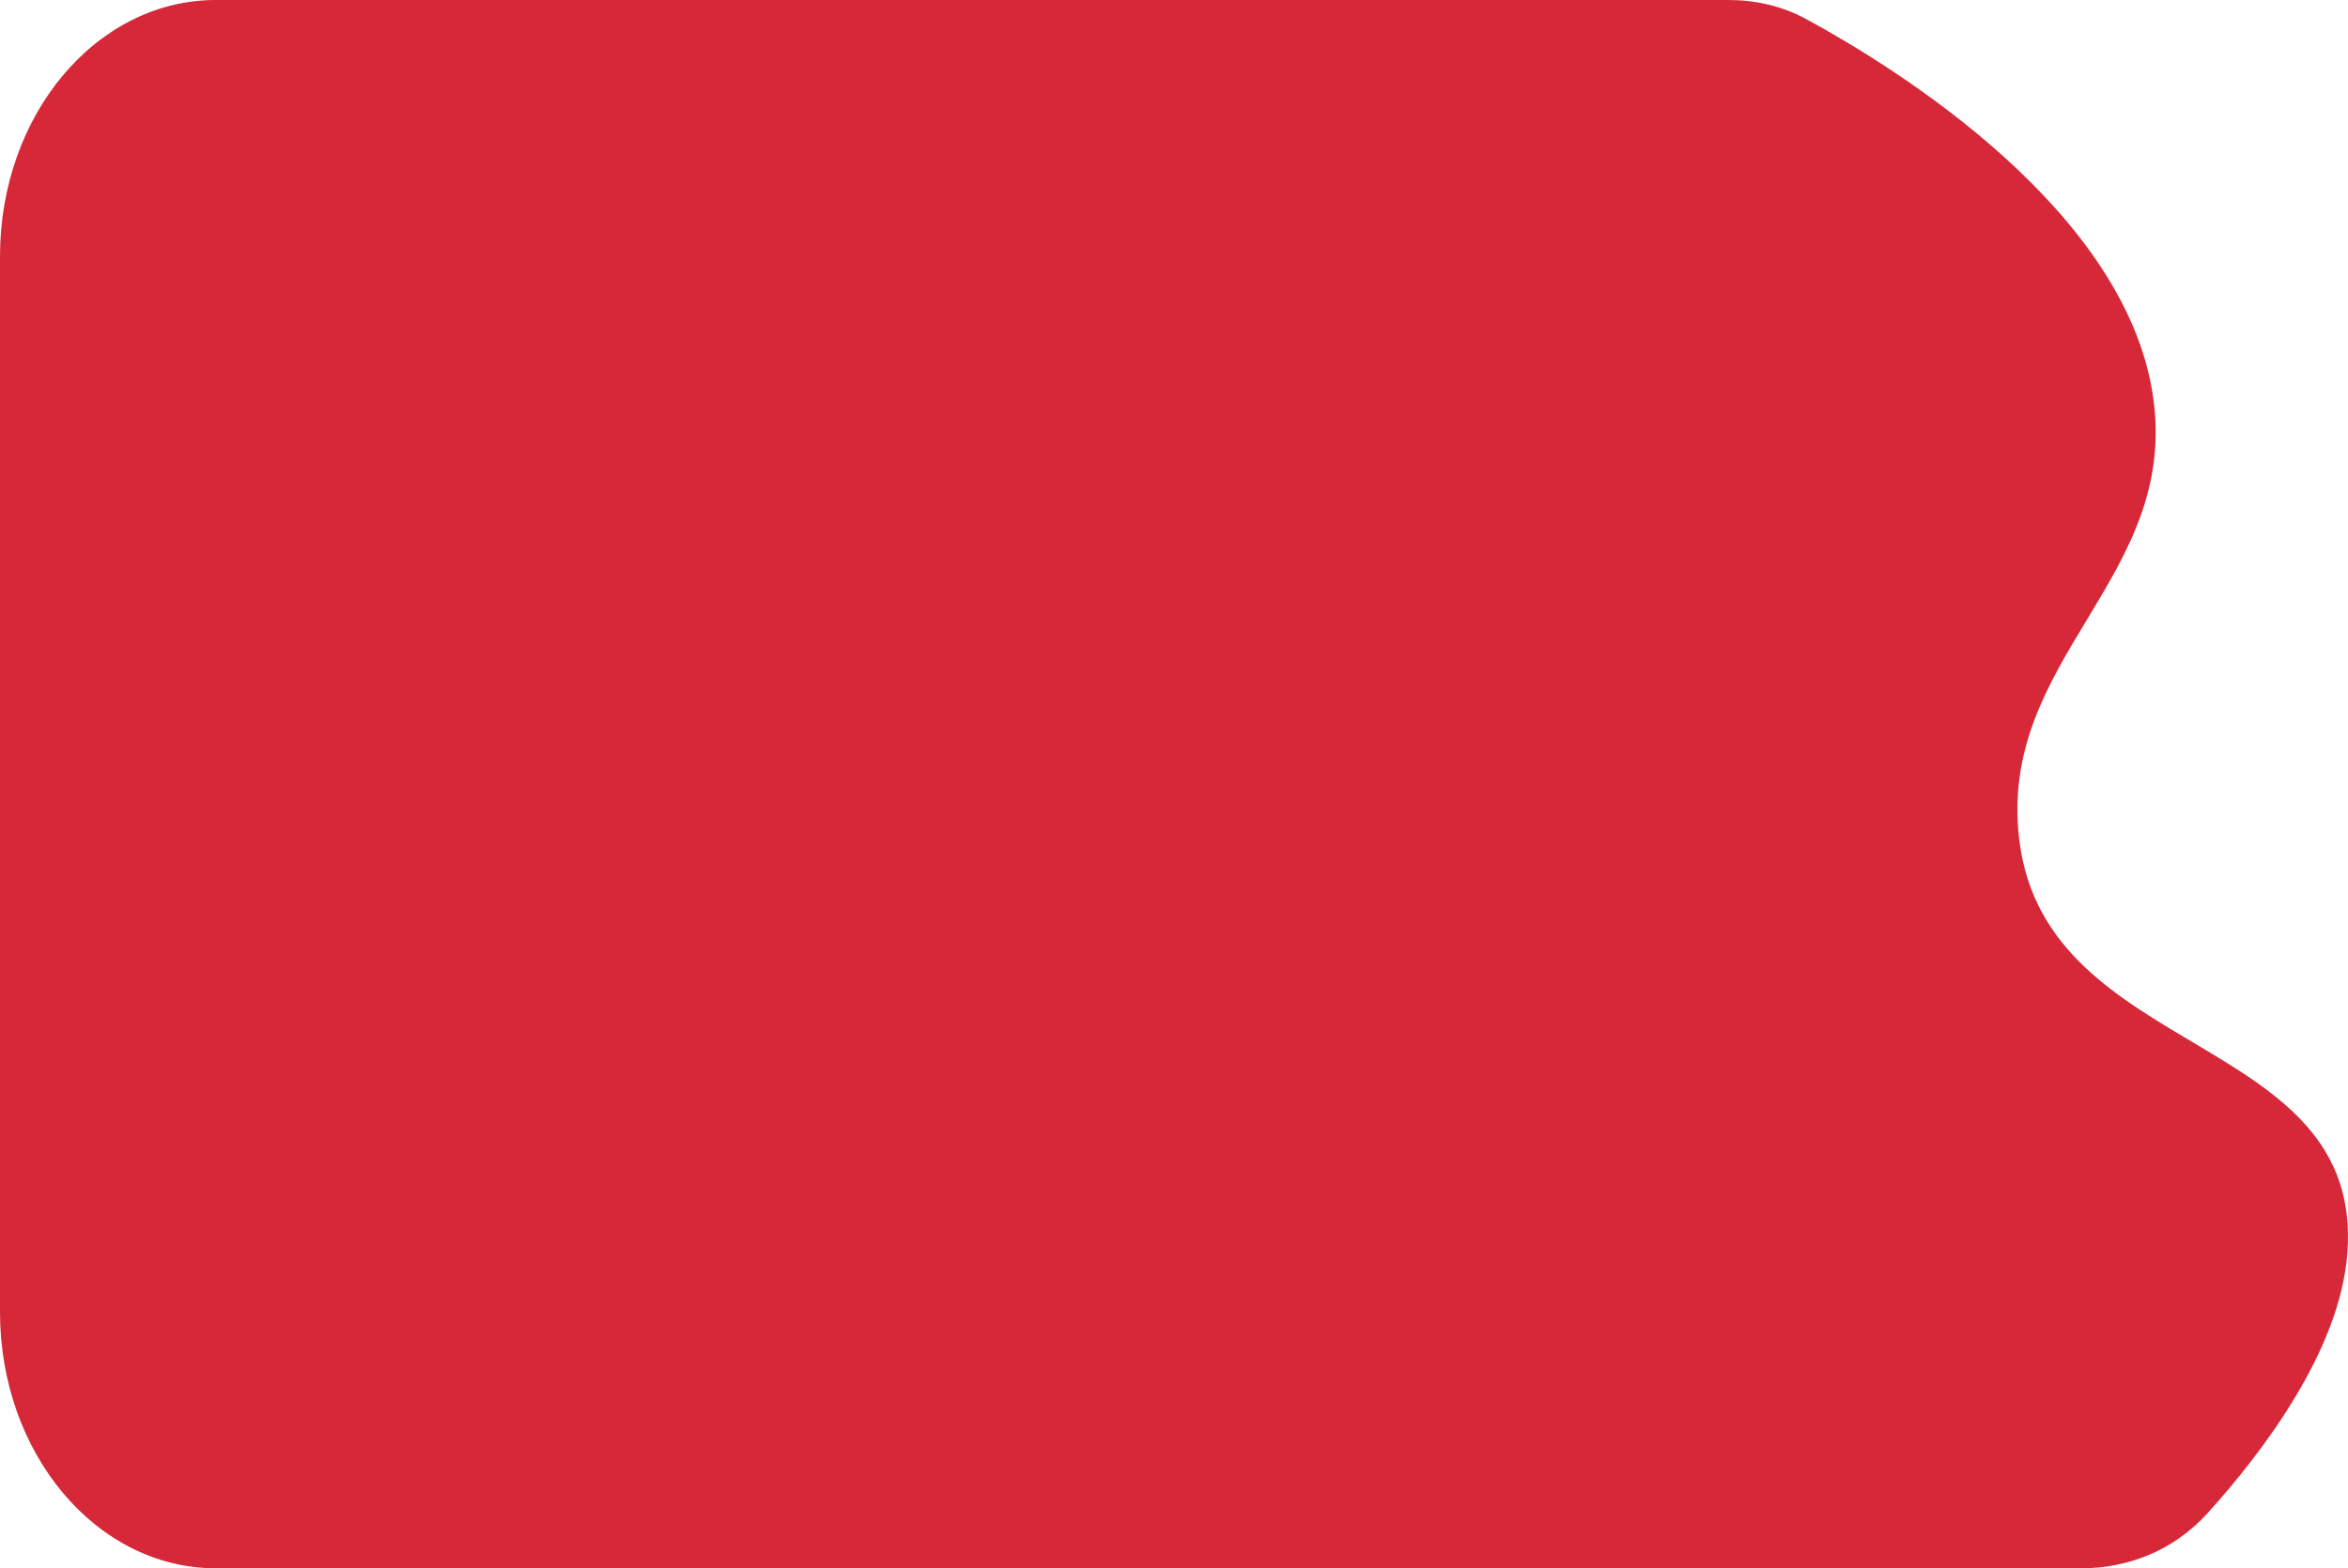 <svg xmlns="http://www.w3.org/2000/svg" width="229" height="153" viewBox="0 0 229 153" fill="none">
  <path d="M0 25C0 11.193 9.421 0 21.042 0H168.558C171.191 0 173.789 0.57 176.183 1.873C185.079 6.716 207.389 20.554 209.997 38.753C212.535 56.463 194.72 64.268 196.951 82.036C199.645 103.484 230.605 100.704 228.935 122.299C228.201 131.781 220.67 141.683 215.33 147.595C211.997 151.285 207.534 153 202.979 153H21.042C9.421 153 0 141.807 0 128V25Z" fill="#D62839"/>
</svg>